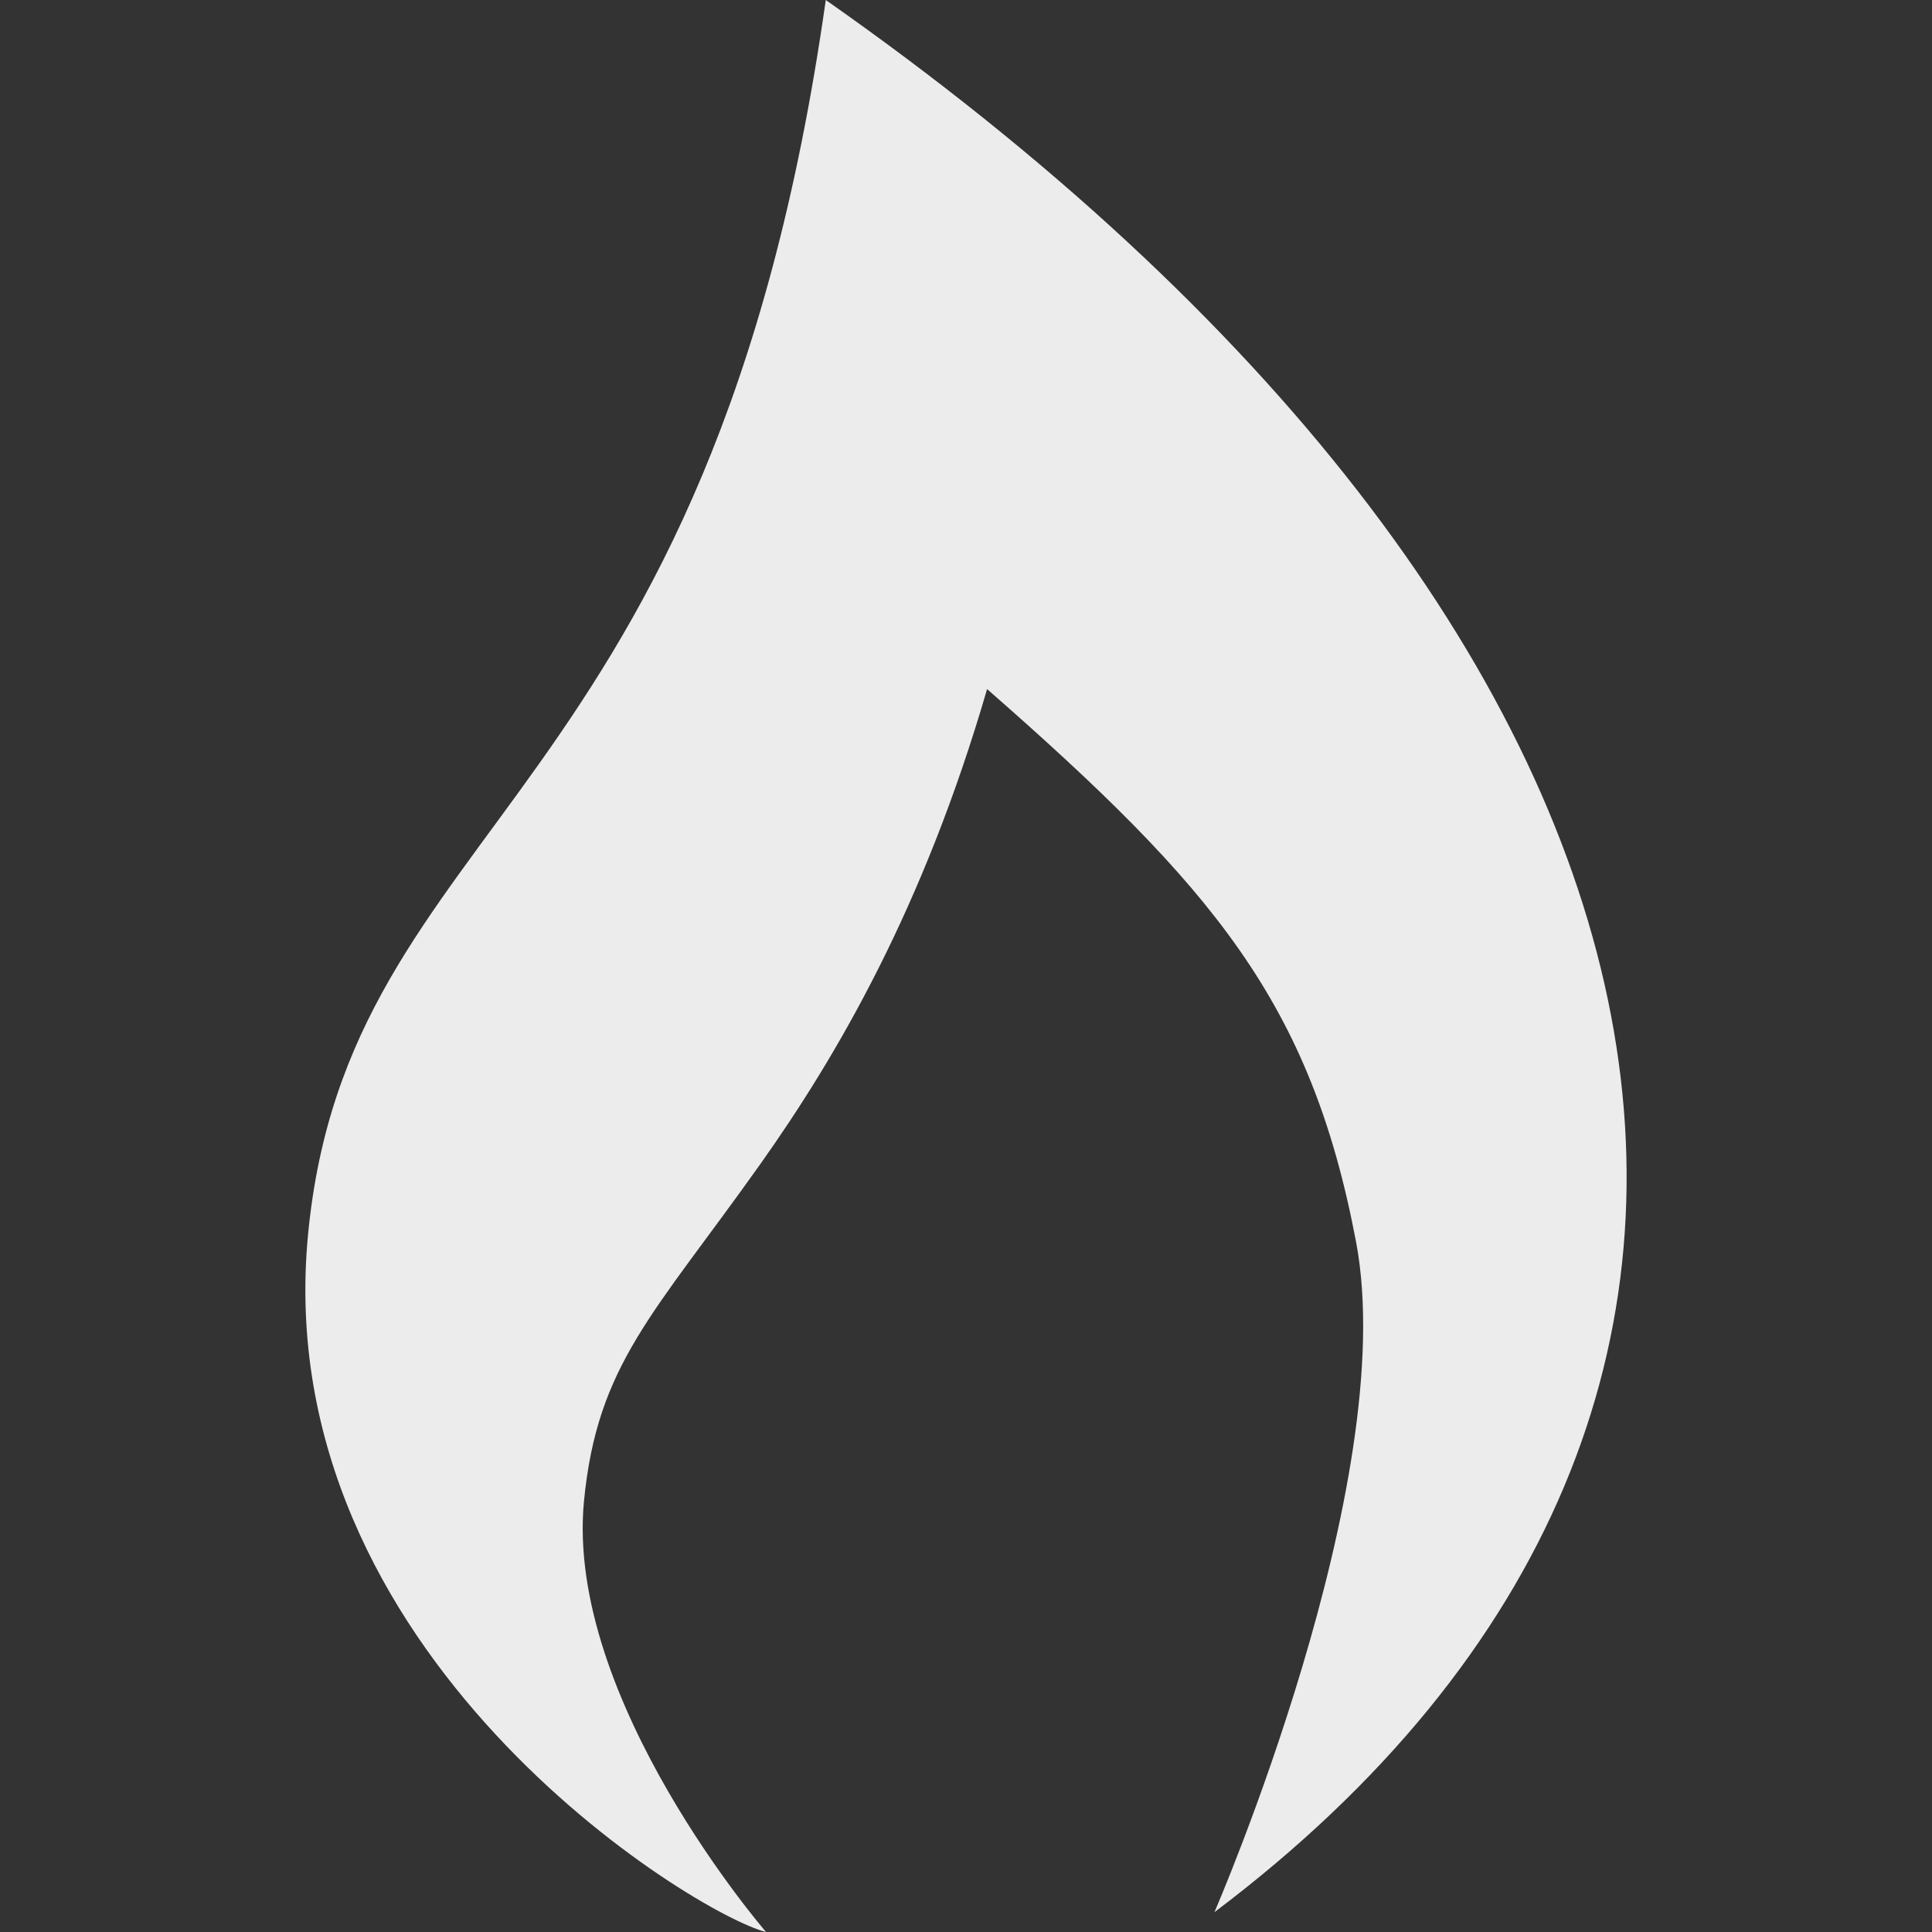<?xml version="1.0" encoding="UTF-8" standalone="no"?>
<svg
   xmlns:dc="http://purl.org/dc/elements/1.1/"
   xmlns:cc="http://creativecommons.org/ns#"
   xmlns:rdf="http://www.w3.org/1999/02/22-rdf-syntax-ns#"
   xmlns:svg="http://www.w3.org/2000/svg"
   xmlns="http://www.w3.org/2000/svg"
   width="12"
   height="12"
   id="svg4307"
   version="1.1">
  <rect width="100%" height="100%" fill="#333333" stroke="none"/>
  <defs
     id="defs4313" />
  <path
     d="M 5.129,0 C 4.417,5.026 2.161,5.072 1.913,7.671 1.665,10.28 4.32,11.891 4.758,12 4.758,12 3.51,10.557 3.627,9.326 3.709,8.473 4.06,8.164 4.722,7.231 5.198,6.56 5.736,5.639 6.131,4.28 7.538,5.512 8.142,6.228 8.423,7.715 8.704,9.203 7.543,11.877 7.543,11.877 11.741,8.713 10.666,3.882 5.129,0 Z"
     id="path4309"
     style="fill:#ececec;stroke-width:0" />
</svg>
